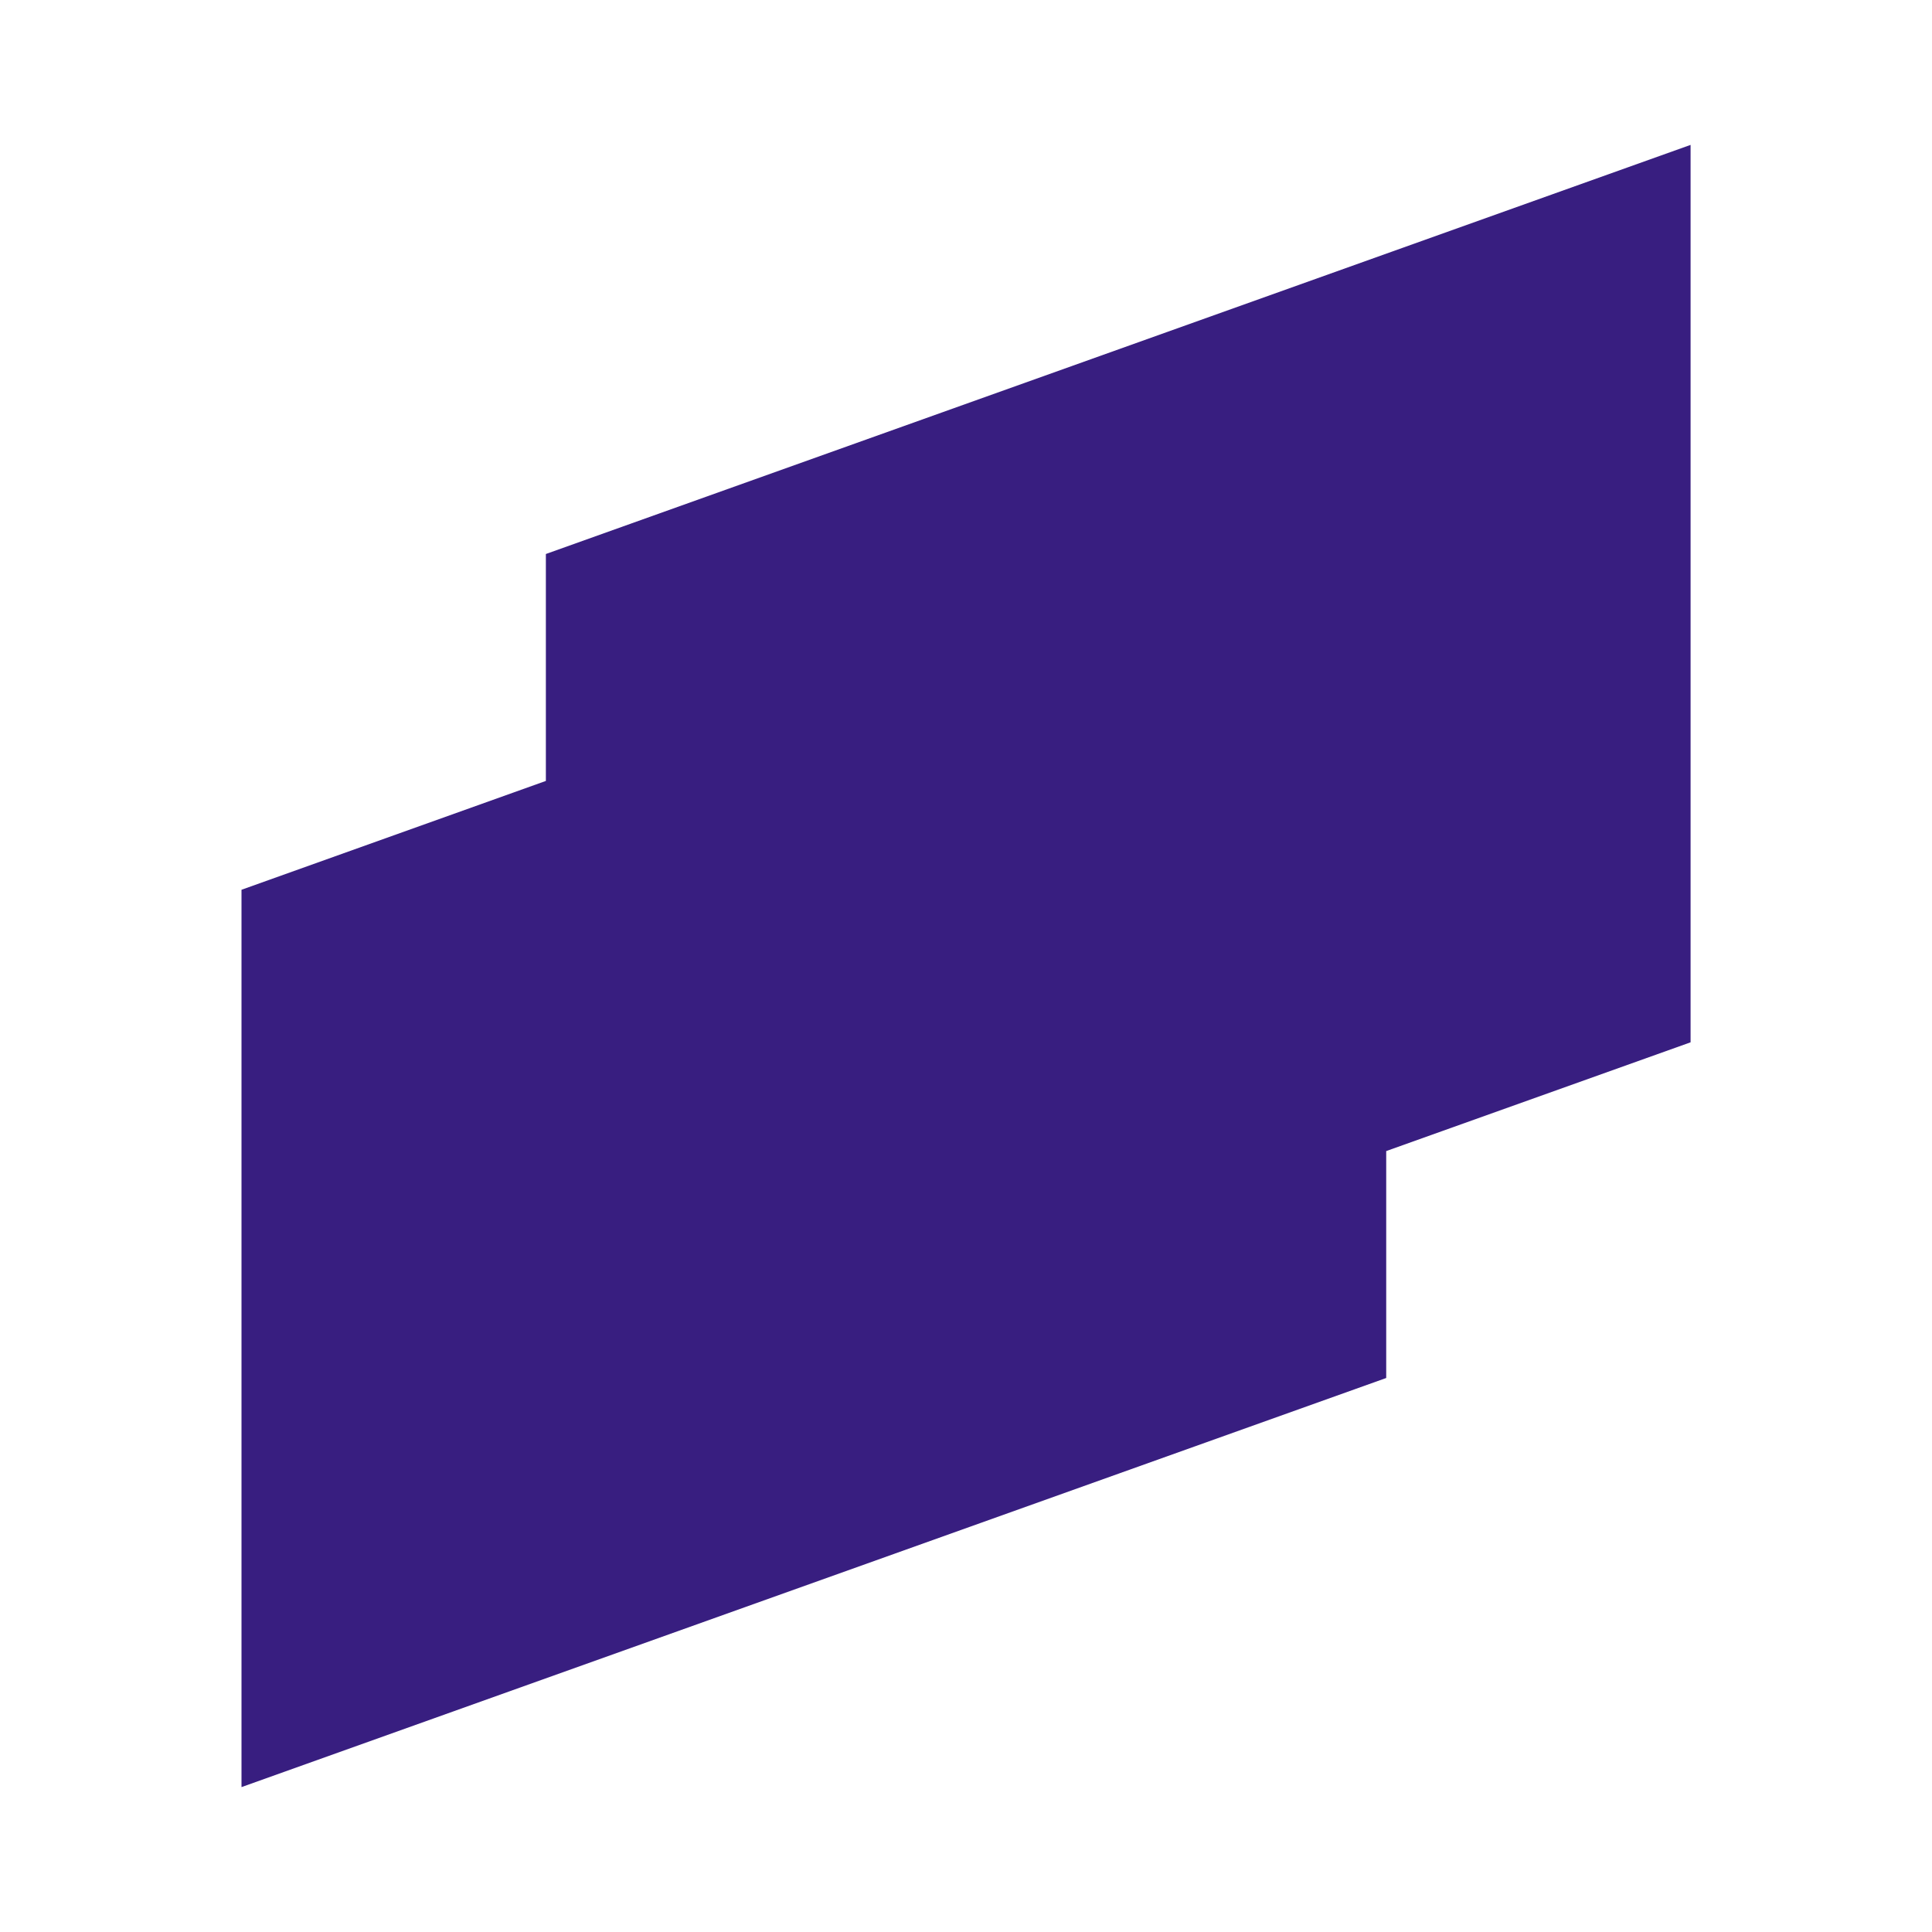 <svg width="24" height="24" viewBox="0 0 24 24" fill="none" xmlns="http://www.w3.org/2000/svg">
  <path fill-rule="evenodd" clip-rule="evenodd"
        d="M21.001 1.8L6.781 6.882V9.701L3 11.053V22.2L17.22 17.118V14.299L21.001 12.948V1.8Z"
        fill="#381E80"/>
</svg>
